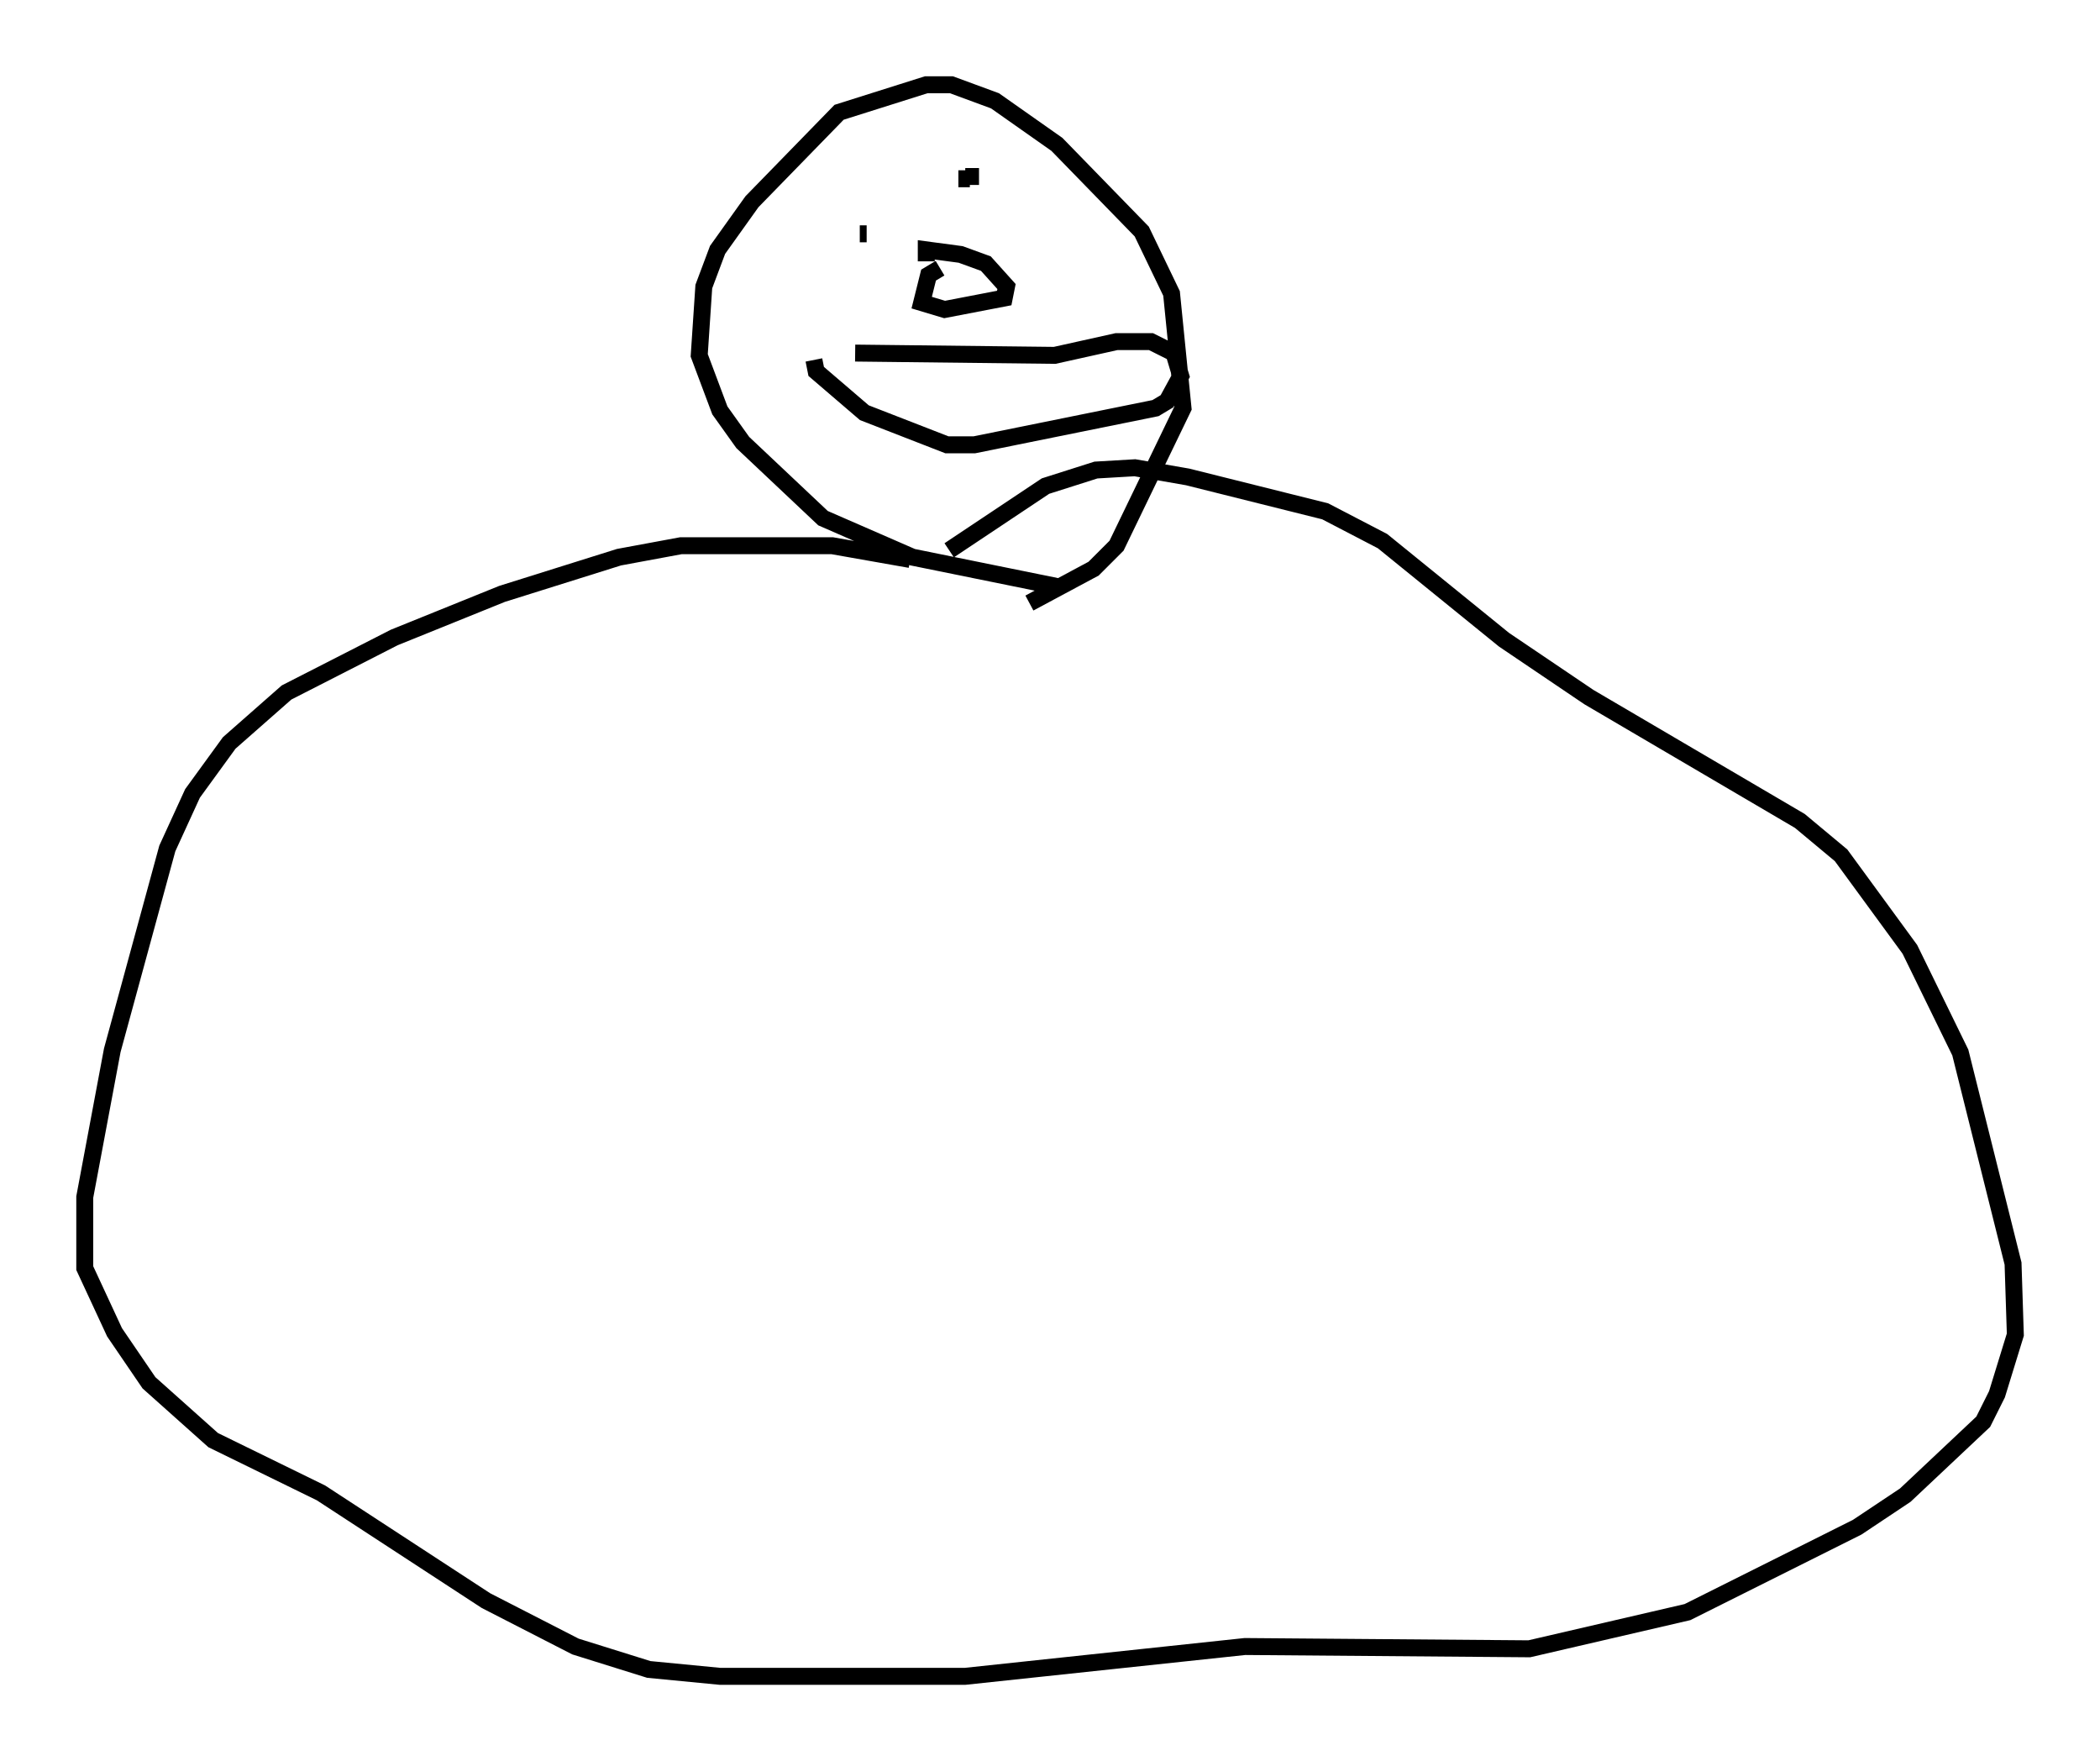 <?xml version="1.0" encoding="utf-8" ?>
<svg baseProfile="full" height="103.91" version="1.1" width="123.937" xmlns="http://www.w3.org/2000/svg" xmlns:ev="http://www.w3.org/2001/xml-events" xmlns:xlink="http://www.w3.org/1999/xlink"><defs /><rect fill="white" height="103.91" width="123.937" x="0" y="0" /><path d="M64.404, 35.446 m-1.894, -0.812 l-8.66, -1.759 -5.277, -2.3 l-4.736, -4.465 -1.353, -1.894 l-1.218, -3.248 0.271, -4.059 l0.812, -2.165 2.03, -2.842 l5.142, -5.277 5.142, -1.624 l1.488, 0.0 2.571, 0.947 l3.654, 2.571 5.007, 5.142 l1.759, 3.654 0.677, 6.766 l-3.924, 8.119 -1.353, 1.353 l-3.789, 2.03 m-7.036, -2.571 l-4.601, -0.812 -8.931, 0.0 l-3.654, 0.677 -6.901, 2.165 l-6.36, 2.571 -6.36, 3.248 l-3.383, 2.977 -2.165, 2.977 l-1.488, 3.248 -3.248, 11.908 l-1.624, 8.66 0.0, 4.195 l1.759, 3.789 2.03, 2.977 l3.789, 3.383 6.36, 3.112 l9.743, 6.36 5.277, 2.706 l4.33, 1.353 4.195, 0.406 l14.479, 0.0 16.509, -1.759 l16.779, 0.135 9.337, -2.165 l10.013, -5.007 2.842, -1.894 l4.601, -4.33 0.812, -1.624 l1.083, -3.518 -0.135, -4.195 l-3.112, -12.449 -2.977, -6.089 l-4.059, -5.548 -2.436, -2.03 l-12.449, -7.307 -5.007, -3.383 l-7.172, -5.819 -3.383, -1.759 l-8.119, -2.03 -3.112, -0.541 l-2.3, 0.135 -2.977, 0.947 l-5.683, 3.789 m-4.871, -18.674 l-0.406, 0.0 m5.142, -2.03 l0.0, 0.0 m1.218, -0.135 l0.0, 0.0 m0.947, 0.135 l0.0, 0.0 m-0.135, -1.488 l0.0, 0.0 m-0.947, 0.135 l0.0, 0.0 m0.0, 0.0 l0.812, 0.0 m-1.218, 0.135 l0.677, 0.0 m-1.759, 5.277 l-0.677, 0.406 -0.406, 1.624 l1.353, 0.406 3.518, -0.677 l0.135, -0.677 -1.218, -1.353 l-1.488, -0.541 -2.03, -0.271 l0.0, 0.677 m-6.631, 5.819 l0.135, 0.677 2.842, 2.436 l4.871, 1.894 1.624, 0.0 l10.69, -2.165 0.677, -0.406 l0.812, -1.488 -0.406, -1.353 l-1.353, -0.677 -2.03, 0.0 l-3.654, 0.812 -11.773, -0.135 " fill="none" stroke="black" stroke-width="1" /></svg>